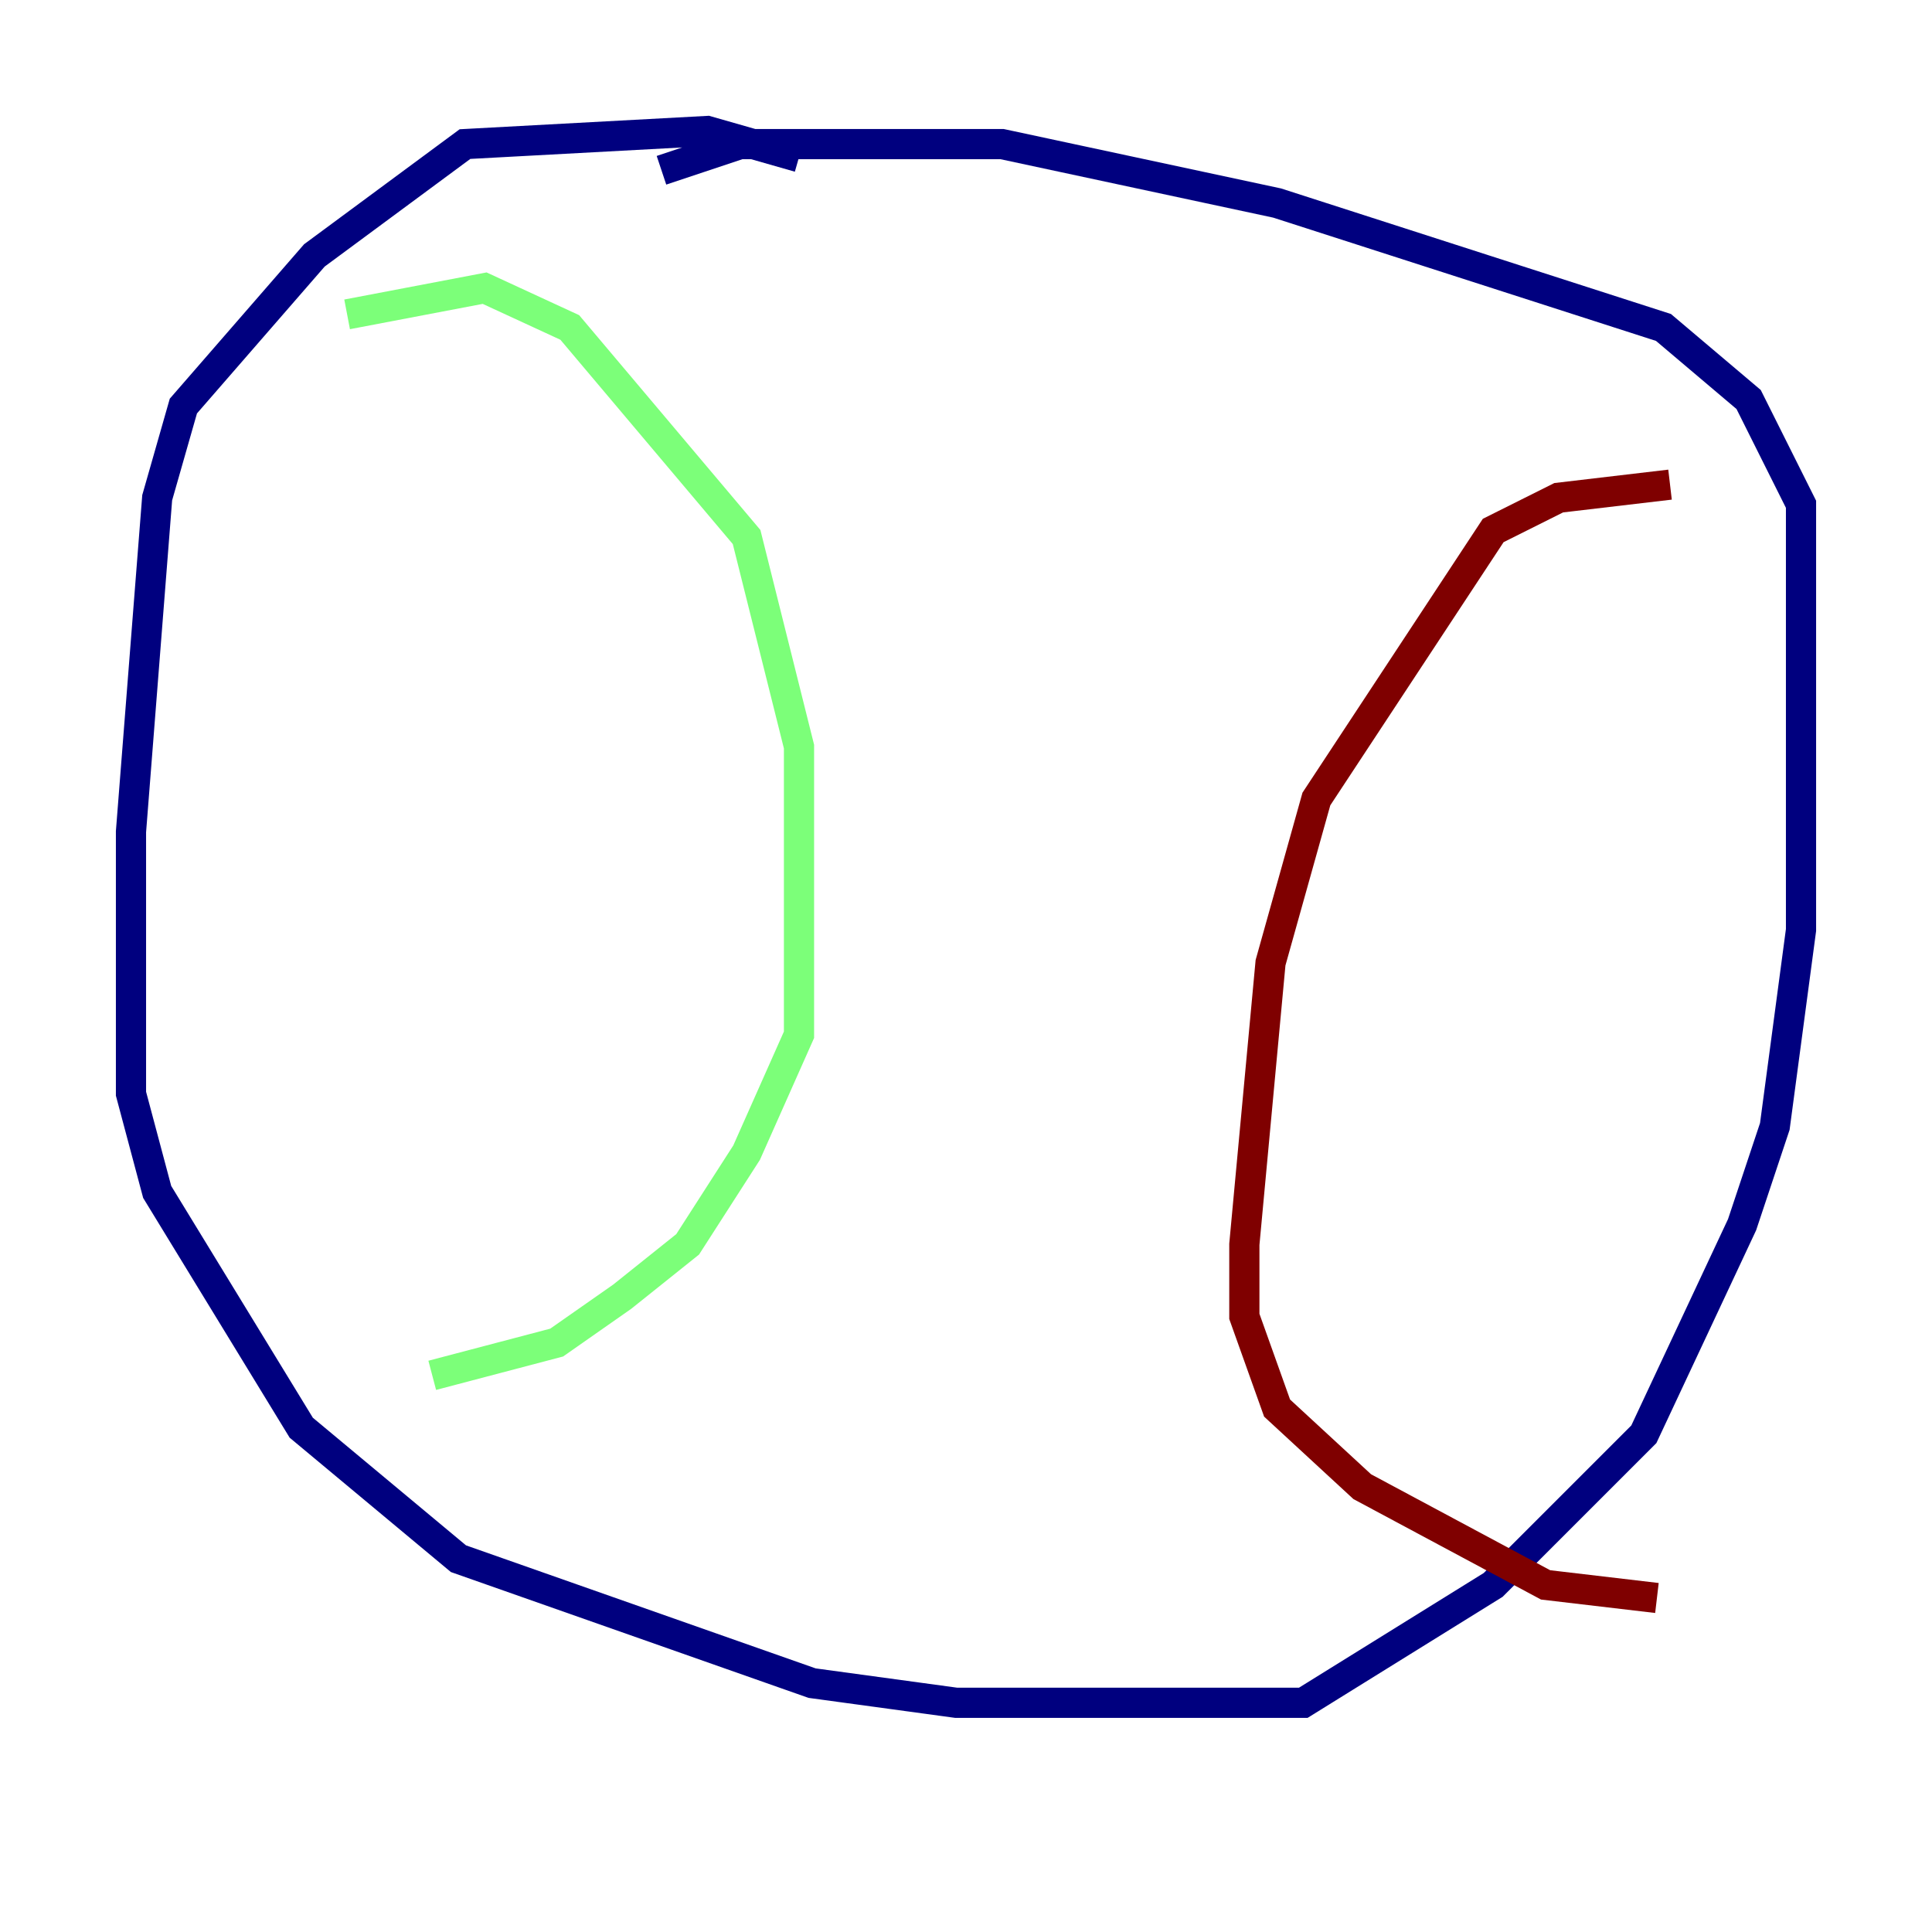 <?xml version="1.0" encoding="utf-8" ?>
<svg baseProfile="tiny" height="128" version="1.2" viewBox="0,0,128,128" width="128" xmlns="http://www.w3.org/2000/svg" xmlns:ev="http://www.w3.org/2001/xml-events" xmlns:xlink="http://www.w3.org/1999/xlink"><defs /><polyline fill="none" points="52.936,10.414 46.861,8.678 30.807,9.546 20.827,16.922 12.149,26.902 10.414,32.976 8.678,55.105 8.678,72.461 10.414,78.969 19.959,94.59 30.373,103.268 53.803,111.512 63.349,112.814 86.346,112.814 98.929,105.003 108.909,95.024 115.417,81.139 117.586,74.63 119.322,61.614 119.322,33.41 115.851,26.468 110.21,21.695 84.61,13.451 66.386,9.546 49.031,9.546 43.824,11.281" stroke="#00007f" stroke-width="2" /><polyline fill="none" points="22.997,20.827 32.108,19.091 37.749,21.695 49.464,35.58 52.936,49.464 52.936,68.556 49.464,76.366 45.559,82.441 41.22,85.912 36.881,88.949 28.637,91.119" stroke="#7cff79" stroke-width="2" /><polyline fill="none" points="110.644,32.108 103.268,32.976 98.929,35.146 87.214,52.936 84.176,63.783 82.441,82.441 82.441,87.214 84.61,93.288 90.251,98.495 102.4,105.003 109.776,105.871" stroke="#7f0000" stroke-width="2" /></svg>